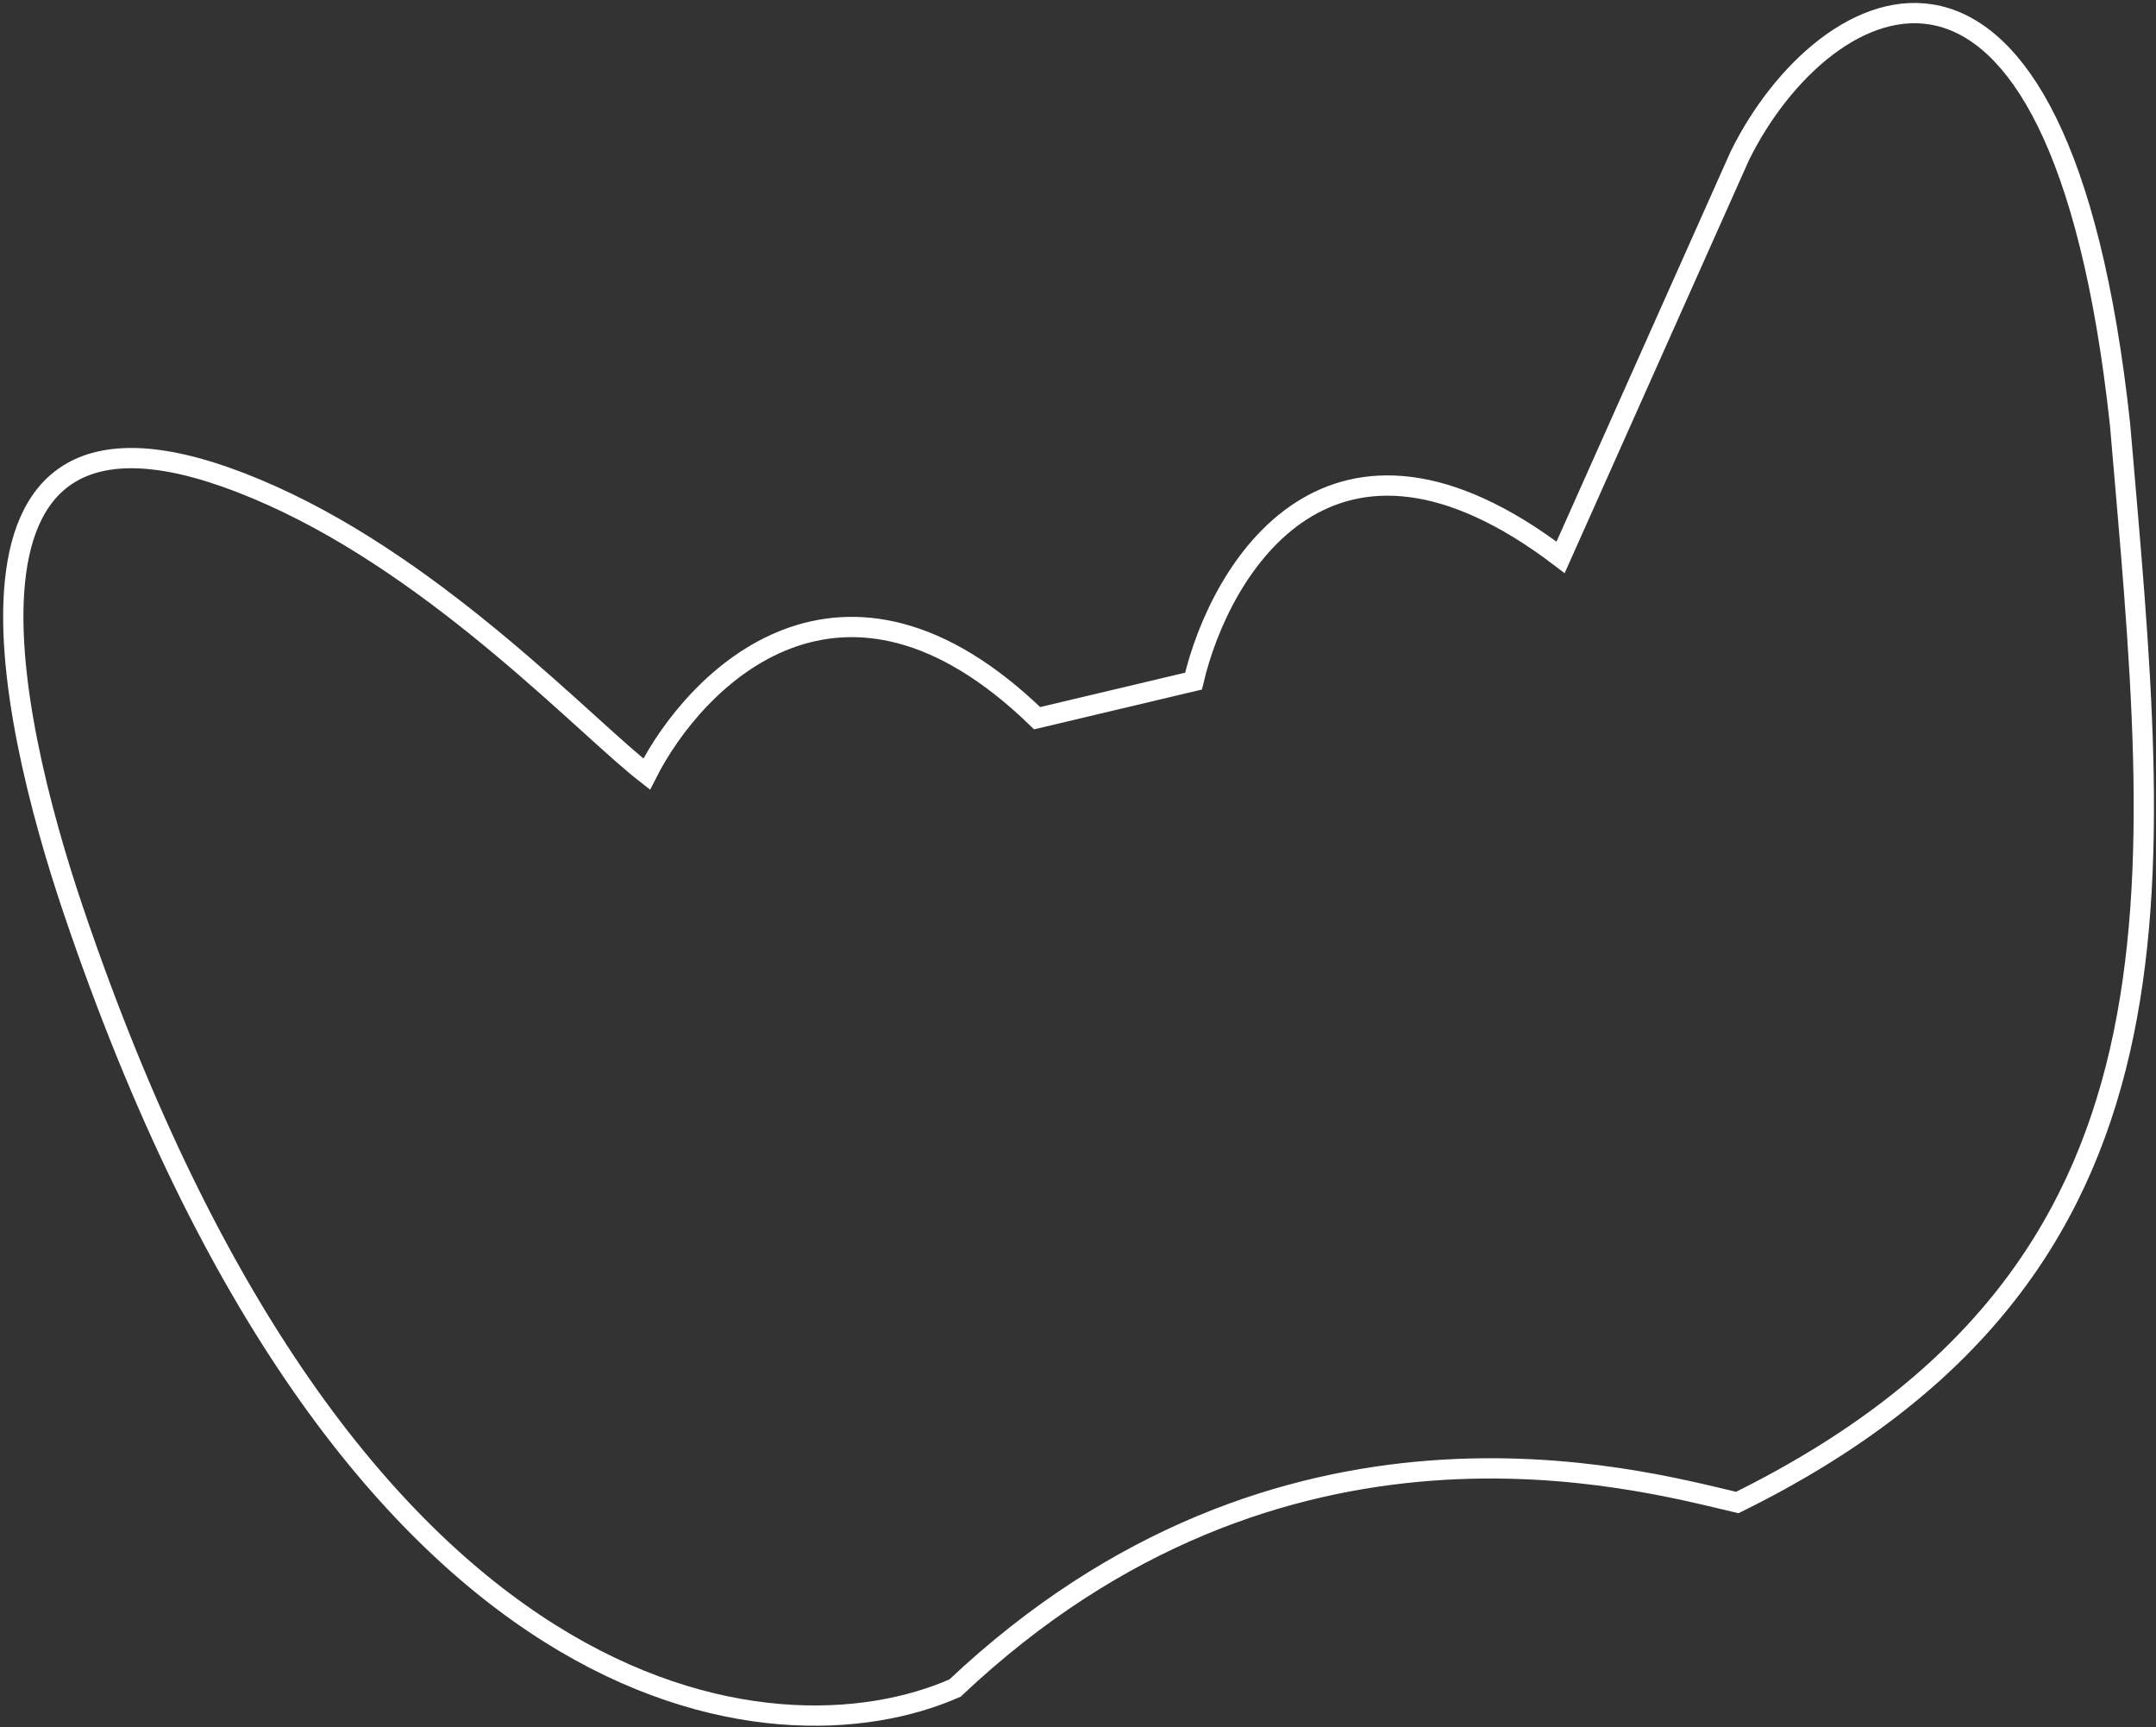 <svg width="638" height="511" viewBox="0 0 638 511" fill="none" xmlns="http://www.w3.org/2000/svg">
<rect x="0" y="0" width="638" height="511" fill="#333333" stroke="none"/>
<path d="M21.685 269.244C103.012 509.621 229.526 522.828 282.618 499.384C379.353 408.06 484.181 437.48 514.086 444.502C653.165 375.862 639.16 263.274 627.367 125.633C609.47 -40.448 539.656 -4.229 514.839 46.099L461.807 164.888C393.951 113.24 361.119 167.774 353.185 201.498L306.911 212.47C249.359 156.641 205.896 200.237 191.358 229.013C173.162 214.873 130.859 169.34 80.611 146.718C-23.955 99.644 2.575 212.761 21.685 269.244Z" stroke="white" stroke-width="6"/>
</svg>

